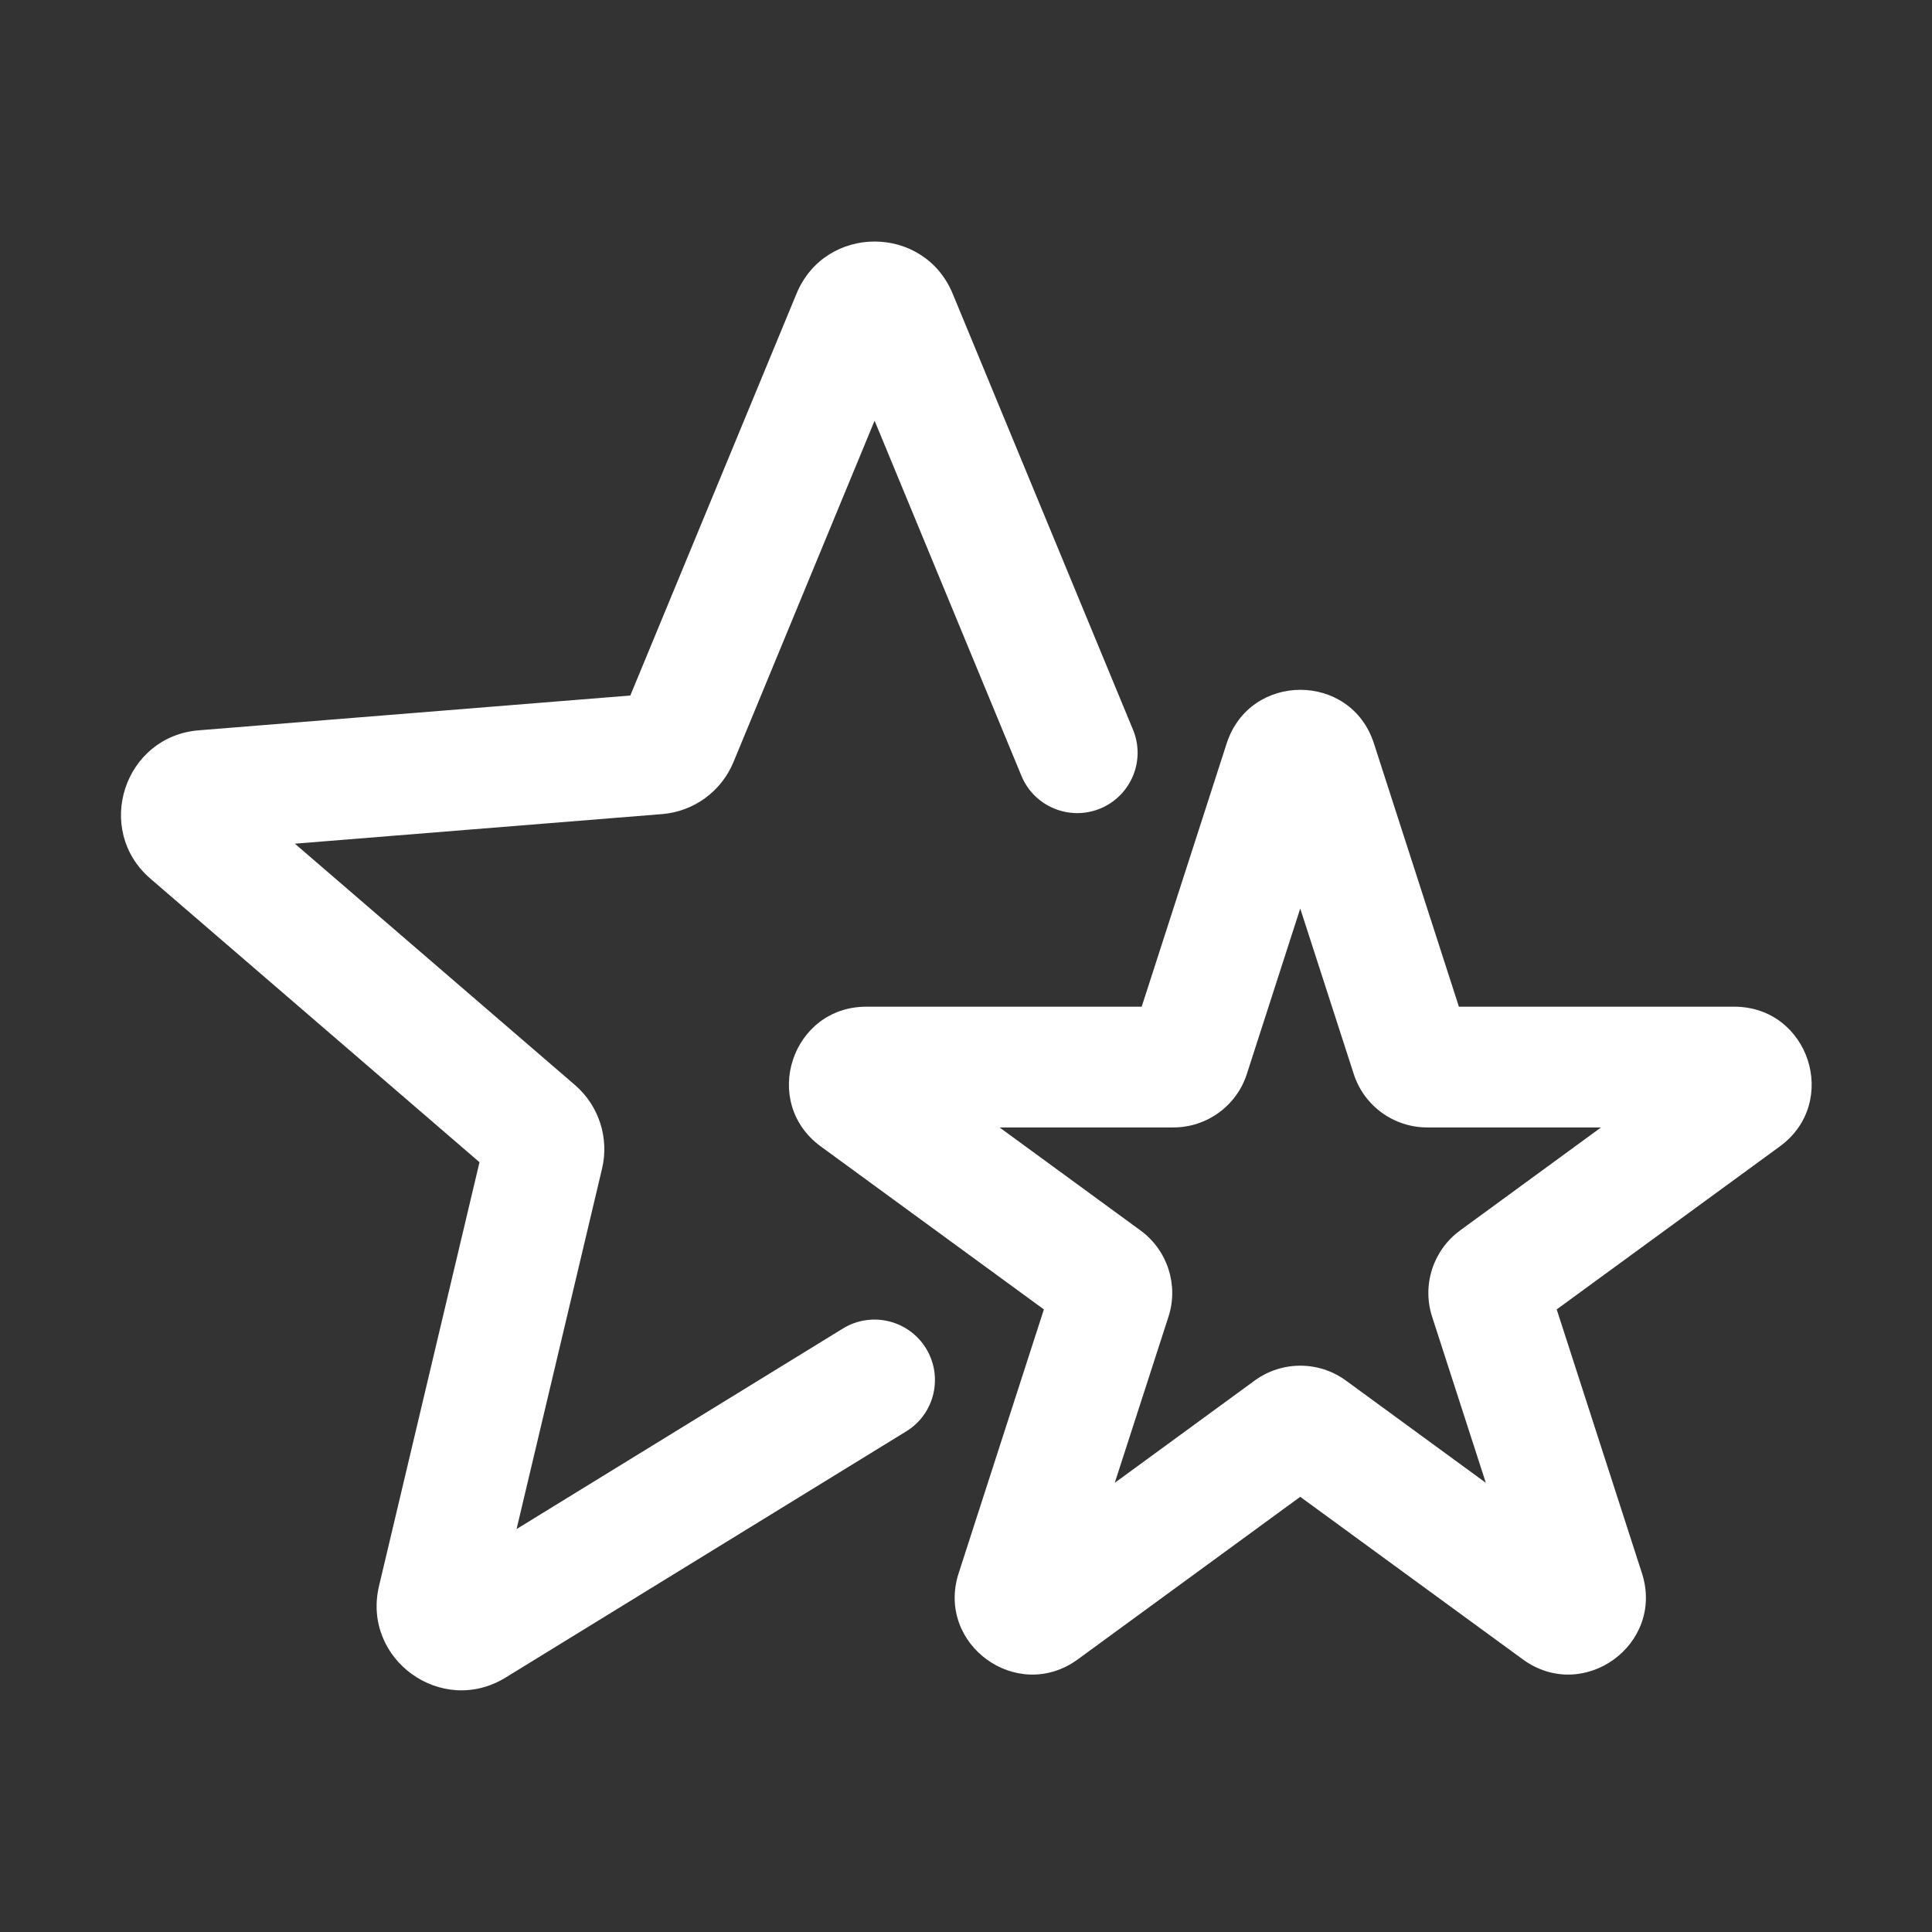 <svg width="16" height="16" viewBox="0 0 16 16" fill="none" xmlns="http://www.w3.org/2000/svg">
<rect x="0" y="0" width="16" height="16" fill="#333333" stroke="none"/>
<path fill-rule="evenodd" clip-rule="evenodd" d="M7.89 2.433C7.652 1.856 6.834 1.856 6.596 2.433L5.22 5.76L1.647 6.048C1.027 6.098 0.775 6.871 1.246 7.277L3.971 9.625L3.139 13.134C2.995 13.741 3.656 14.219 4.187 13.893L7.505 11.854C7.74 11.71 7.813 11.402 7.669 11.167C7.524 10.931 7.216 10.858 6.981 11.002L4.278 12.663L4.986 9.678C5.046 9.424 4.96 9.157 4.762 8.986L2.442 6.987L5.483 6.742C5.745 6.721 5.973 6.555 6.074 6.312L7.243 3.484L8.459 6.425C8.564 6.68 8.857 6.801 9.112 6.696C9.367 6.59 9.489 6.298 9.383 6.043L7.89 2.433ZM11.378 6.156C11.187 5.565 10.351 5.565 10.159 6.156L9.455 8.337H7.175C6.556 8.337 6.297 9.128 6.797 9.494L8.645 10.844L7.939 13.029C7.749 13.619 8.425 14.108 8.926 13.742L10.768 12.396L12.611 13.742C13.112 14.108 13.788 13.619 13.598 13.029L12.892 10.844L14.74 9.494C15.24 9.128 14.981 8.337 14.362 8.337H12.082L11.378 6.156ZM10.326 8.894L10.768 7.524L11.211 8.894C11.296 9.158 11.542 9.337 11.82 9.337H13.259L12.092 10.19C11.869 10.353 11.775 10.641 11.86 10.904L12.305 12.28L11.146 11.433C10.921 11.269 10.616 11.269 10.391 11.433L9.232 12.28L9.677 10.904C9.762 10.641 9.668 10.353 9.445 10.19L8.278 9.337H9.717C9.995 9.337 10.241 9.158 10.326 8.894Z" fill="white"/>
</svg>
